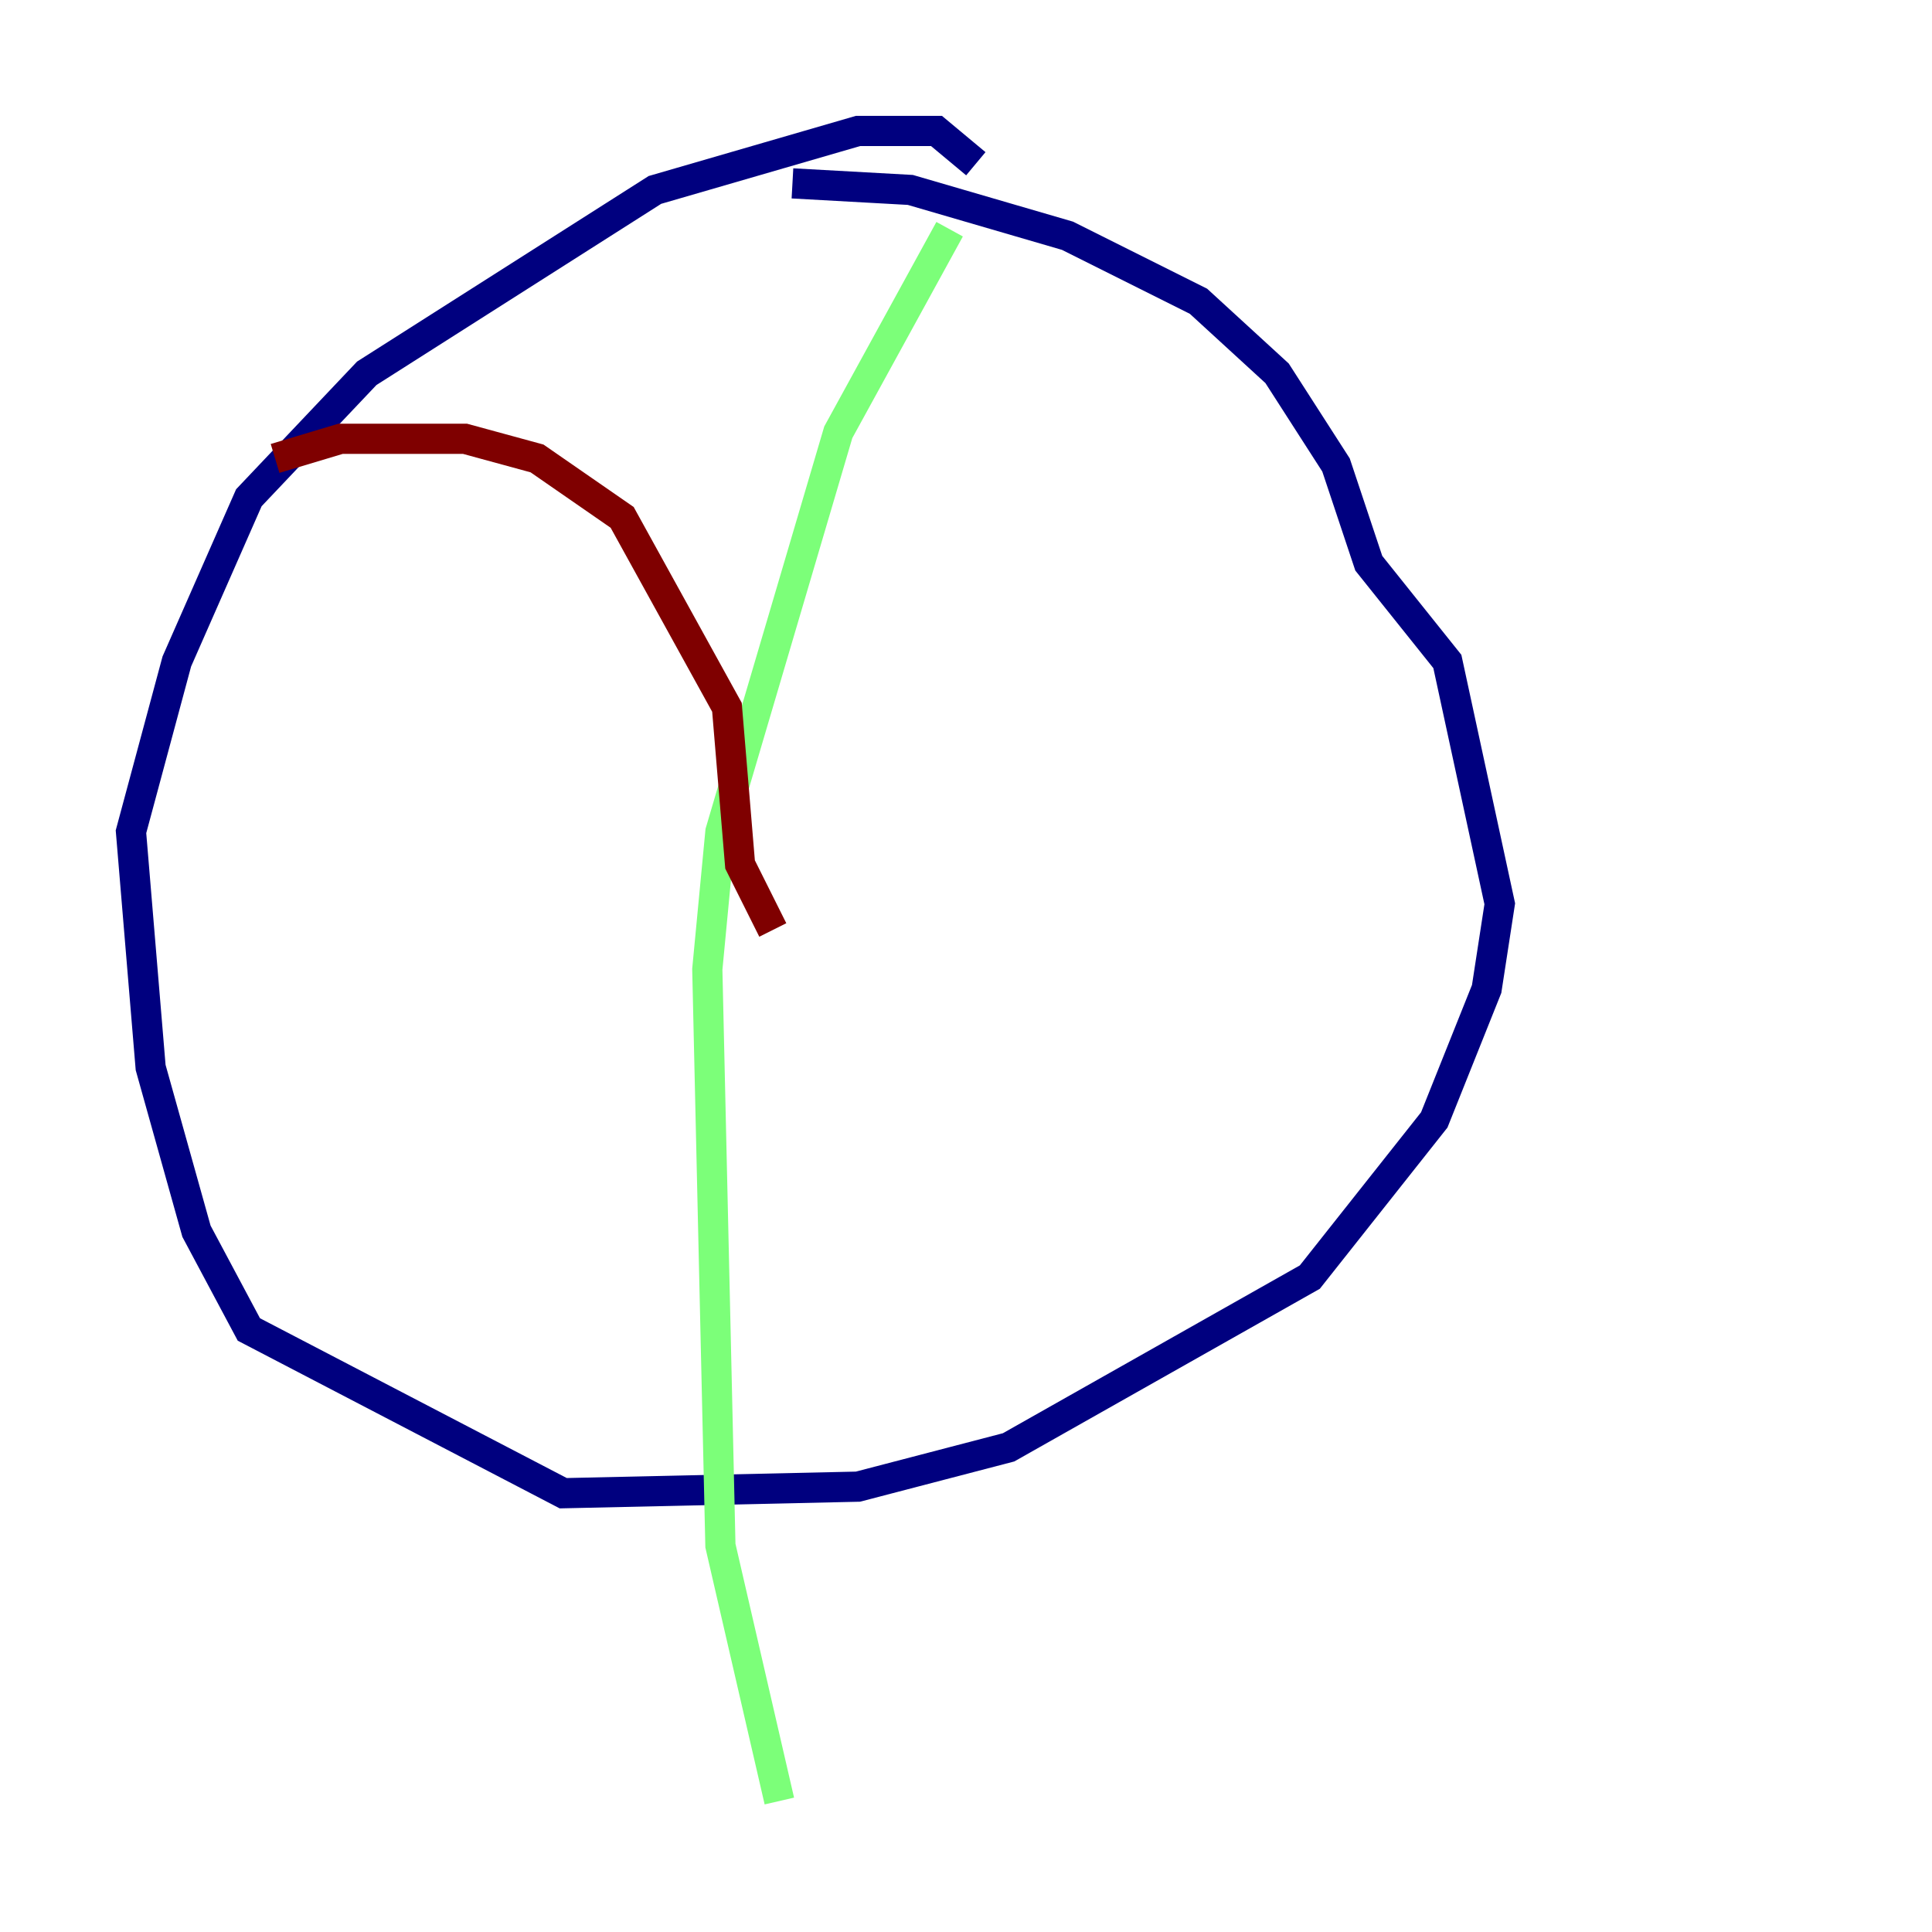 <?xml version="1.0" encoding="utf-8" ?>
<svg baseProfile="tiny" height="128" version="1.2" viewBox="0,0,128,128" width="128" xmlns="http://www.w3.org/2000/svg" xmlns:ev="http://www.w3.org/2001/xml-events" xmlns:xlink="http://www.w3.org/1999/xlink"><defs /><polyline fill="none" points="64.651,10.848 62.047,8.678 56.841,8.678 43.39,12.583 24.298,24.732 16.488,32.976 11.715,43.824 8.678,55.105 9.98,70.725 13.017,81.573 16.488,88.081 37.315,98.929 56.841,98.495 66.82,95.891 86.78,84.61 95.024,74.197 98.495,65.519 99.363,59.878 95.891,43.824 90.685,37.315 88.515,30.807 84.61,24.732 79.403,19.959 70.725,15.62 60.312,12.583 52.502,12.149" stroke="#00007f" stroke-width="2" /><polyline fill="none" points="62.915,15.186 55.539,28.637 47.729,55.105 46.861,64.217 47.729,102.4 51.634,119.322" stroke="#7cff79" stroke-width="2" /><polyline fill="none" points="51.2,61.614 49.031,57.275 48.163,46.861 41.22,34.278 35.58,30.373 30.807,29.071 22.563,29.071 18.224,30.373" stroke="#7f0000" stroke-width="2" /></svg>